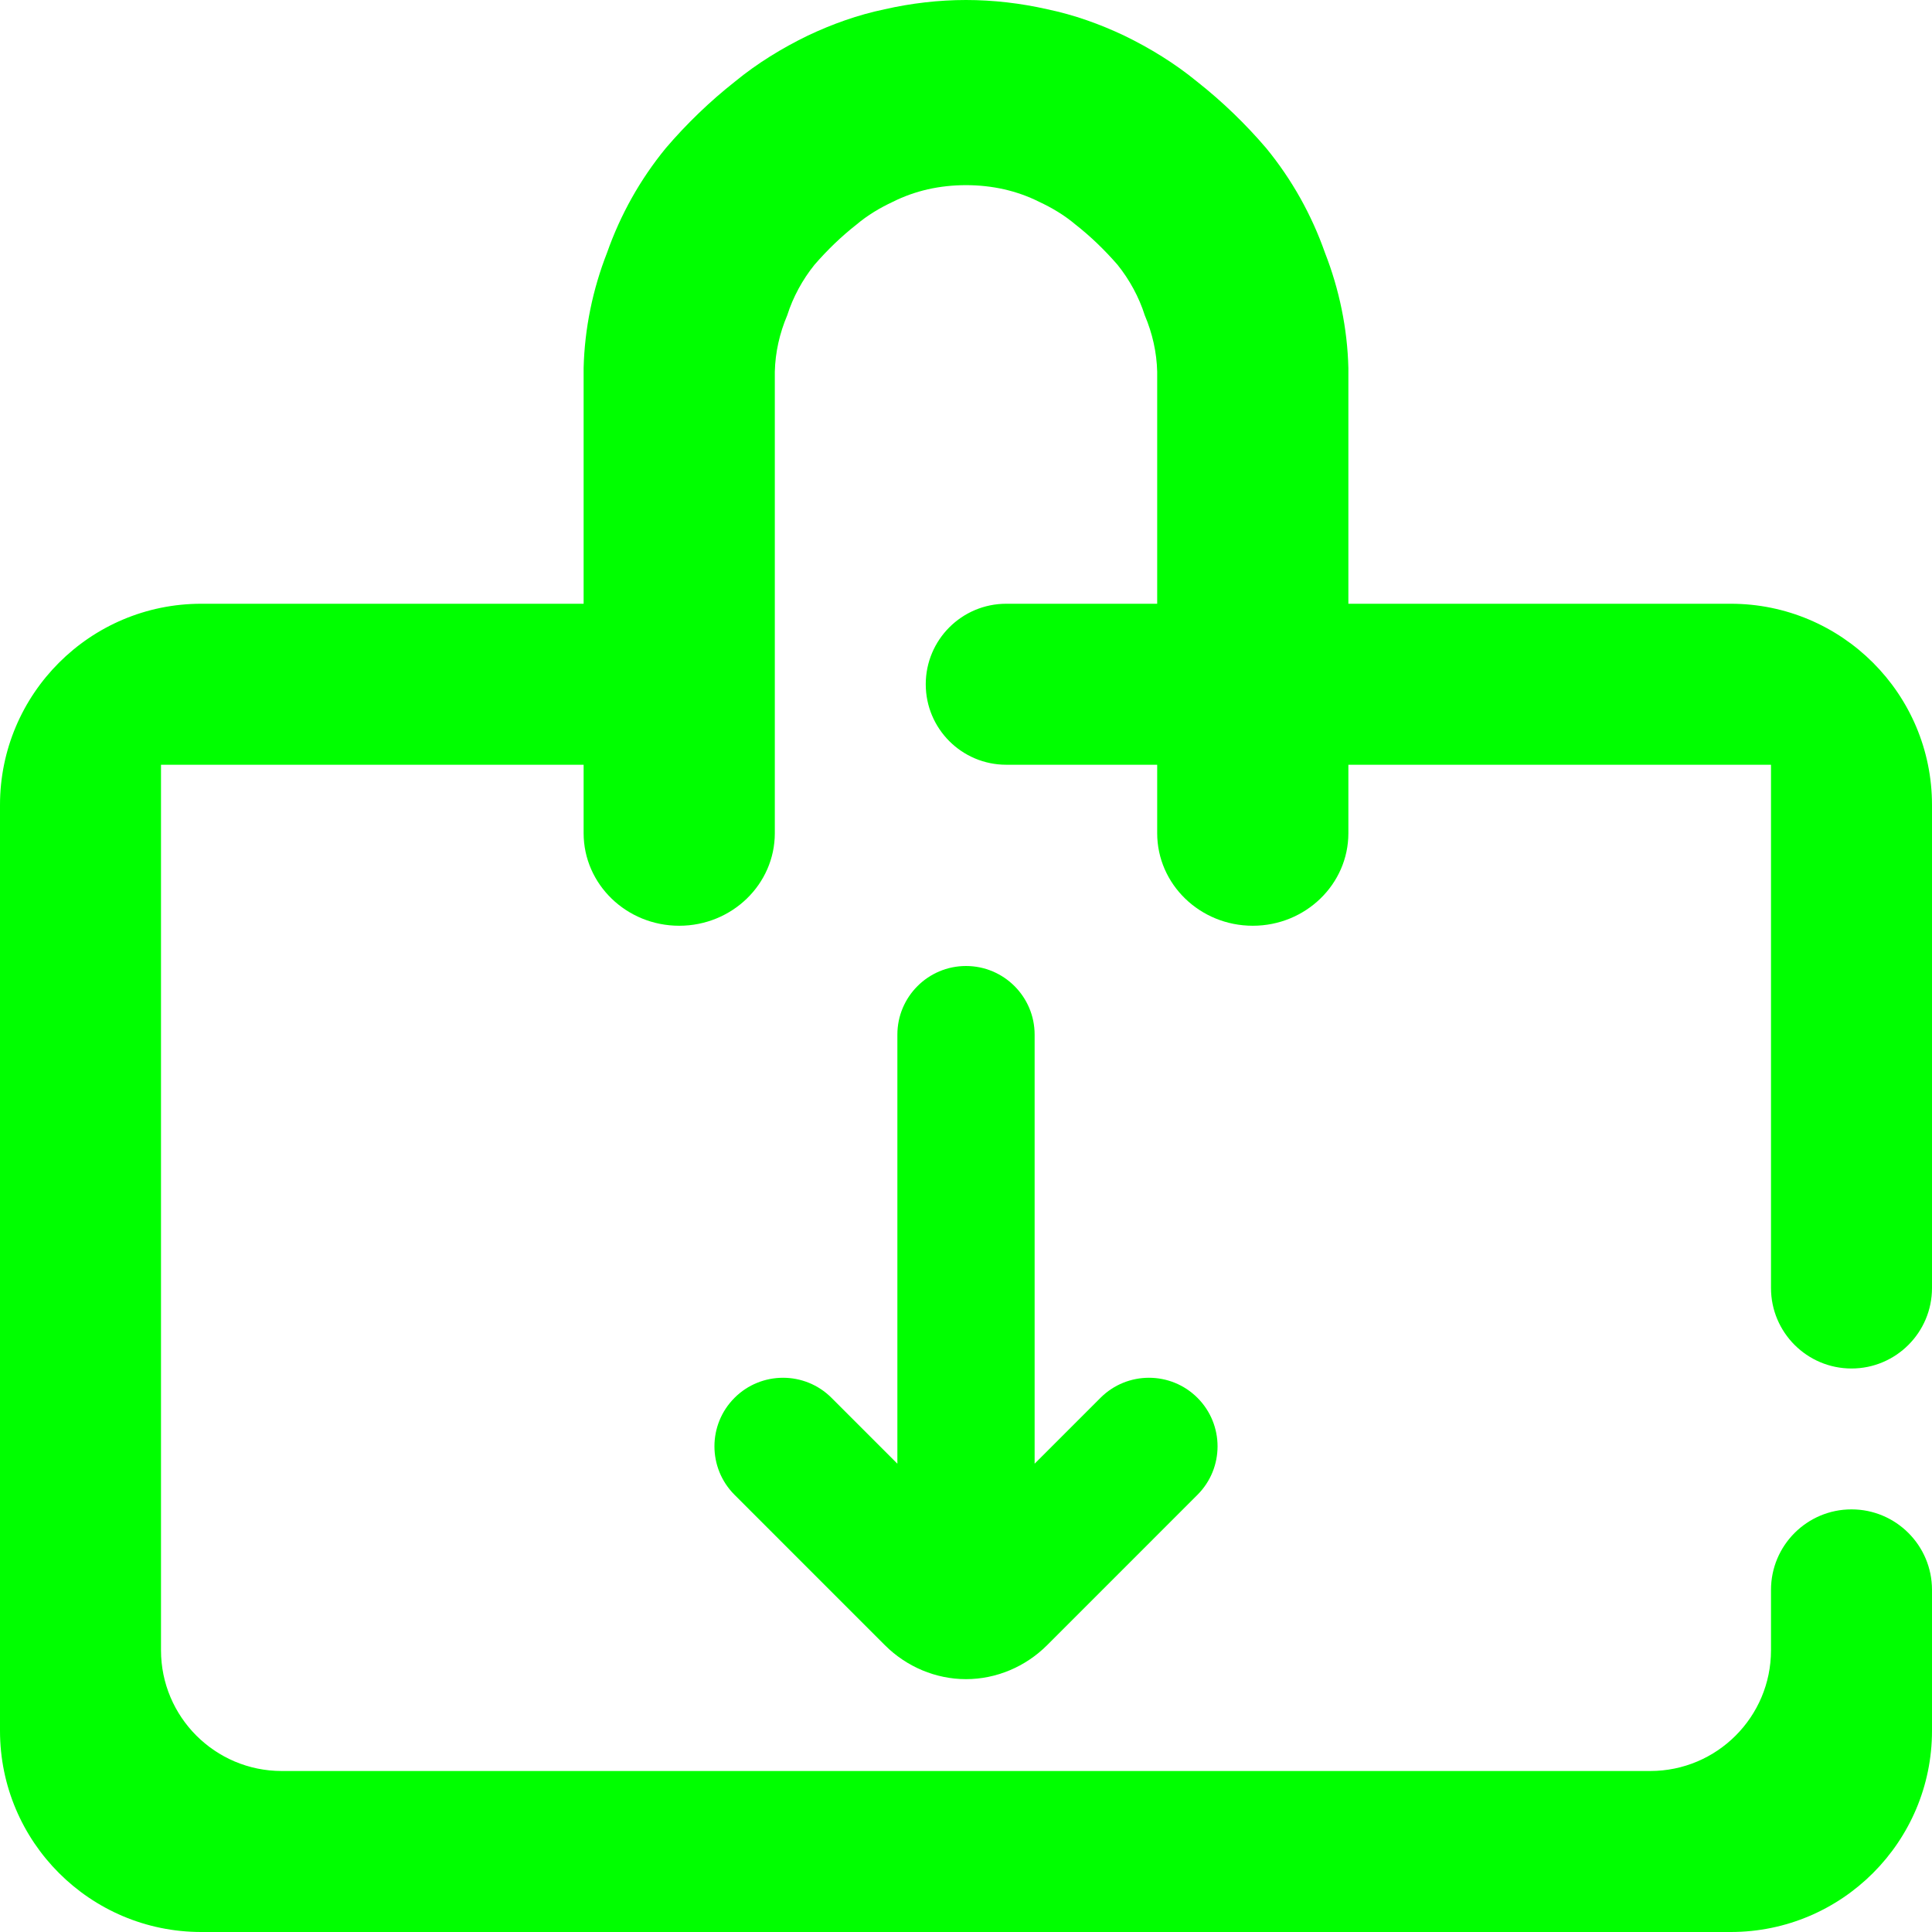 <?xml version="1.0" encoding="UTF-8" standalone="no"?><!-- Generator: Gravit.io --><svg xmlns="http://www.w3.org/2000/svg" xmlns:xlink="http://www.w3.org/1999/xlink" style="isolation:isolate" viewBox="0 0 48 48" width="48pt" height="48pt"><linearGradient id="_lgradient_2" x1="0" y1="0.5" x2="1" y2="0.5" gradientTransform="matrix(48,0,0,48,0,0)" gradientUnits="userSpaceOnUse"><stop offset="0%" stop-opacity="1" style="stop-color:rgb(0,255,0)"/><stop offset="100%" stop-opacity="1" style="stop-color:rgb(0,255,0)"/></linearGradient><path d=" M 25.705 36.365 L 25.705 36.365 L 25.705 25.705 L 25.705 25.705 C 25.705 24.764 24.941 24 24 24 L 24 24 C 23.059 24 22.295 24.764 22.295 25.705 L 22.295 25.705 L 22.295 36.365 L 20.659 34.729 L 20.659 34.729 C 19.994 34.064 18.914 34.064 18.249 34.729 L 18.249 34.729 C 17.584 35.394 17.584 36.473 18.249 37.138 L 18.249 37.138 L 21.988 40.877 C 21.988 40.877 21.988 40.877 21.988 40.877 C 22.523 41.411 23.25 41.718 24 41.718 C 24.75 41.718 25.477 41.411 26.012 40.877 C 26.012 40.877 26.012 40.877 26.012 40.877 L 29.751 37.138 L 29.751 37.138 C 30.416 36.473 30.416 35.394 29.751 34.729 L 29.751 34.729 C 29.086 34.064 28.006 34.064 27.341 34.729 L 27.341 34.729 L 25.705 36.365 Z  M 14.5 15 L 5 15 C 2.24 15 0 17.24 0 20 L 0 43 C 0 45.76 2.24 48 5 48 L 43 48 C 45.76 48 48 45.76 48 43 L 48 39.5 L 48 39.5 C 48 38.396 47.104 37.5 46 37.5 L 46 37.5 C 44.896 37.5 44 38.396 44 39.5 L 44 39.5 L 44 39.5 L 44 41 C 44 42.656 42.656 44 41 44 L 7 44 C 5.344 44 4 42.656 4 41 L 4 19 L 14.5 19 L 14.5 20.7 L 14.5 20.7 C 14.5 21.969 15.564 23 16.875 23 L 16.875 23 C 18.186 23 19.25 21.969 19.25 20.7 L 19.25 20.7 L 19.25 9.234 C 19.262 8.751 19.369 8.28 19.559 7.832 C 19.701 7.383 19.939 6.946 20.236 6.578 C 20.556 6.21 20.901 5.876 21.281 5.578 C 21.554 5.347 21.863 5.163 22.183 5.014 C 22.456 4.876 22.753 4.772 23.05 4.704 C 23.359 4.634 23.679 4.6 24 4.6 C 24.321 4.6 24.641 4.634 24.95 4.704 C 25.247 4.772 25.544 4.876 25.817 5.014 C 26.137 5.163 26.446 5.347 26.719 5.578 C 27.099 5.876 27.444 6.21 27.764 6.578 C 28.061 6.946 28.299 7.383 28.441 7.832 C 28.631 8.28 28.738 8.751 28.75 9.234 L 28.75 15 L 25 15 L 25 15 C 23.896 15 23 15.896 23 17 L 23 17 C 23 18.104 23.896 19 25 19 L 25 19 L 25 19 L 28.75 19 L 28.75 20.7 L 28.75 20.7 C 28.75 21.969 29.814 23 31.125 23 L 31.125 23 C 32.436 23 33.5 21.969 33.5 20.7 L 33.5 20.7 L 33.5 19 L 44 19 L 44 32 L 44 32 C 44 33.104 44.896 34 46 34 L 46 34 C 47.104 34 48 33.104 48 32 L 48 32 L 48 20 C 48 17.24 45.76 15 43 15 L 33.5 15 L 33.5 9.2 C 33.5 9.177 33.5 9.166 33.5 9.142 C 33.476 8.165 33.274 7.187 32.918 6.279 C 32.586 5.336 32.099 4.462 31.458 3.68 C 30.947 3.082 30.365 2.519 29.736 2.024 C 29.189 1.575 28.572 1.196 27.931 0.885 C 27.325 0.598 26.684 0.368 26.019 0.23 C 25.366 0.081 24.677 0 24 0 C 23.323 0 22.634 0.081 21.981 0.23 C 21.316 0.368 20.675 0.598 20.069 0.885 C 19.428 1.196 18.811 1.575 18.264 2.024 C 17.635 2.519 17.053 3.082 16.542 3.68 C 15.901 4.462 15.414 5.336 15.082 6.279 C 14.726 7.187 14.524 8.165 14.5 9.142 C 14.5 9.166 14.5 9.177 14.5 9.2 L 14.5 15 L 14.5 15 Z " fill-rule="evenodd" fill="url(#_lgradient_2)"/></svg>